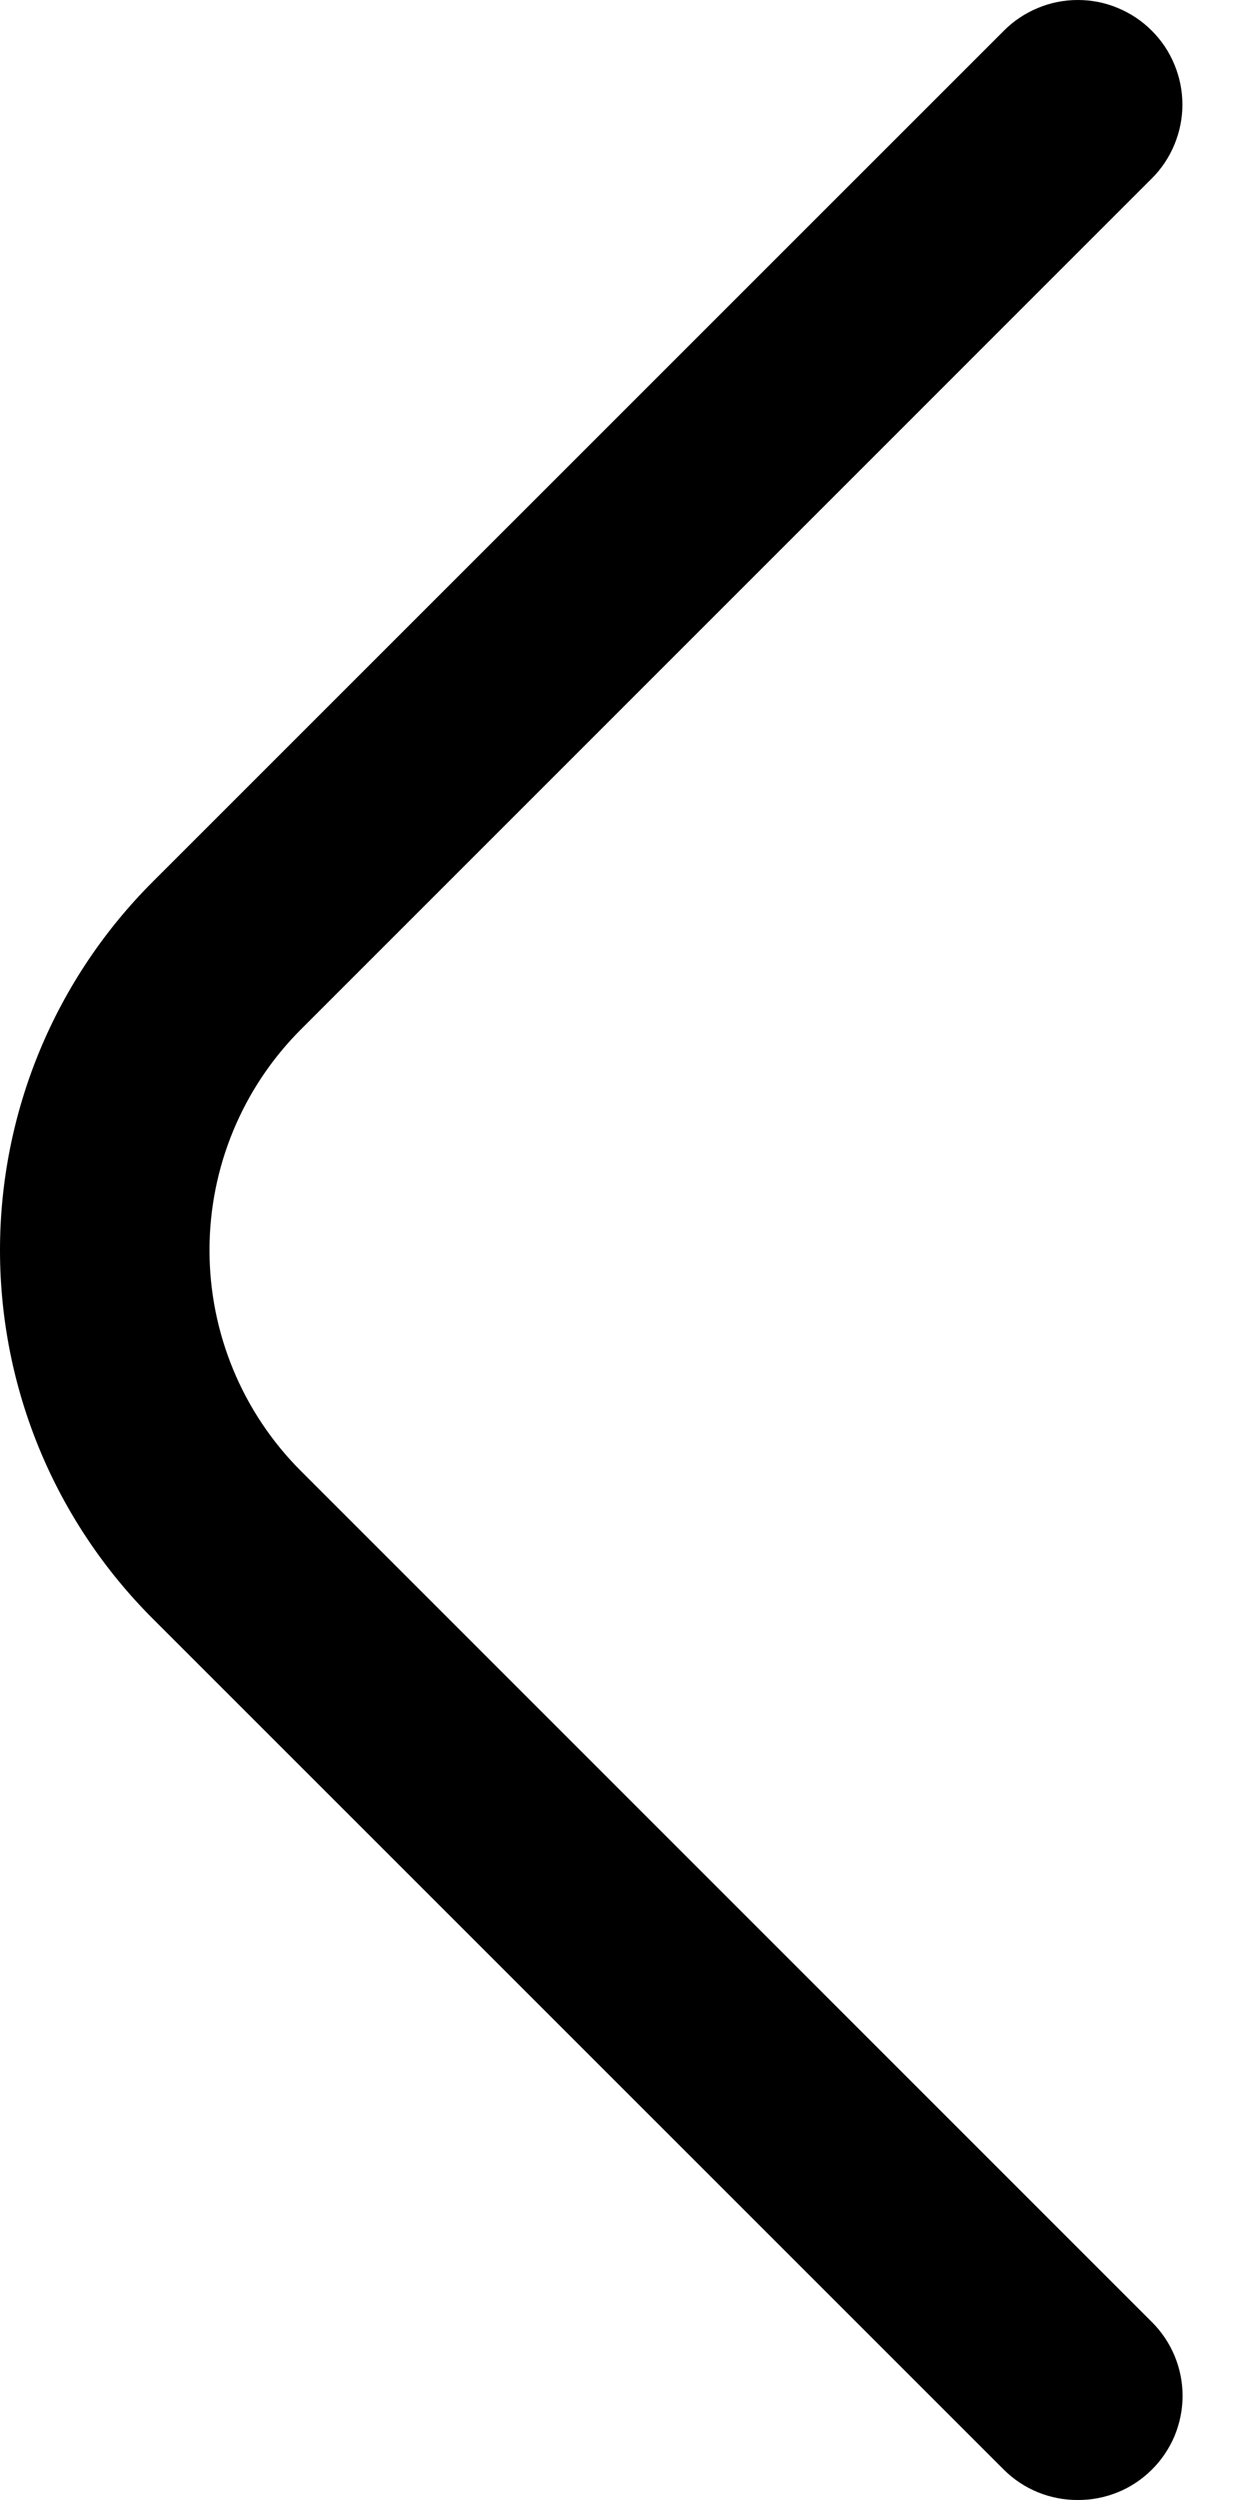 <svg width="15" height="30" viewBox="0 0 15 30" fill="none" xmlns="http://www.w3.org/2000/svg">
<path d="M12.934 30C12.77 30.001 12.606 29.969 12.454 29.907C12.302 29.845 12.163 29.753 12.047 29.637L1.836 19.427C1.254 18.846 0.792 18.157 0.477 17.398C0.162 16.638 0 15.825 0 15.002C0 14.181 0.162 13.367 0.477 12.607C0.792 11.848 1.254 11.159 1.836 10.578L12.047 0.368C12.163 0.251 12.302 0.159 12.454 0.096C12.606 0.032 12.769 1.22782e-09 12.934 0C13.099 -1.22782e-09 13.262 0.032 13.414 0.096C13.566 0.159 13.705 0.251 13.821 0.368C13.938 0.484 14.03 0.622 14.093 0.775C14.156 0.927 14.189 1.09 14.189 1.255C14.189 1.42 14.156 1.583 14.093 1.735C14.03 1.887 13.938 2.026 13.821 2.142L3.611 12.353C2.908 13.056 2.514 14.009 2.514 15.002C2.514 15.996 2.908 16.949 3.611 17.652L13.821 27.863C13.938 27.979 14.031 28.117 14.095 28.27C14.158 28.422 14.191 28.585 14.191 28.75C14.191 28.915 14.158 29.078 14.095 29.231C14.031 29.383 13.938 29.521 13.821 29.637C13.704 29.753 13.566 29.845 13.414 29.907C13.261 29.969 13.098 30.001 12.934 30Z" fill="black"/>
</svg>
